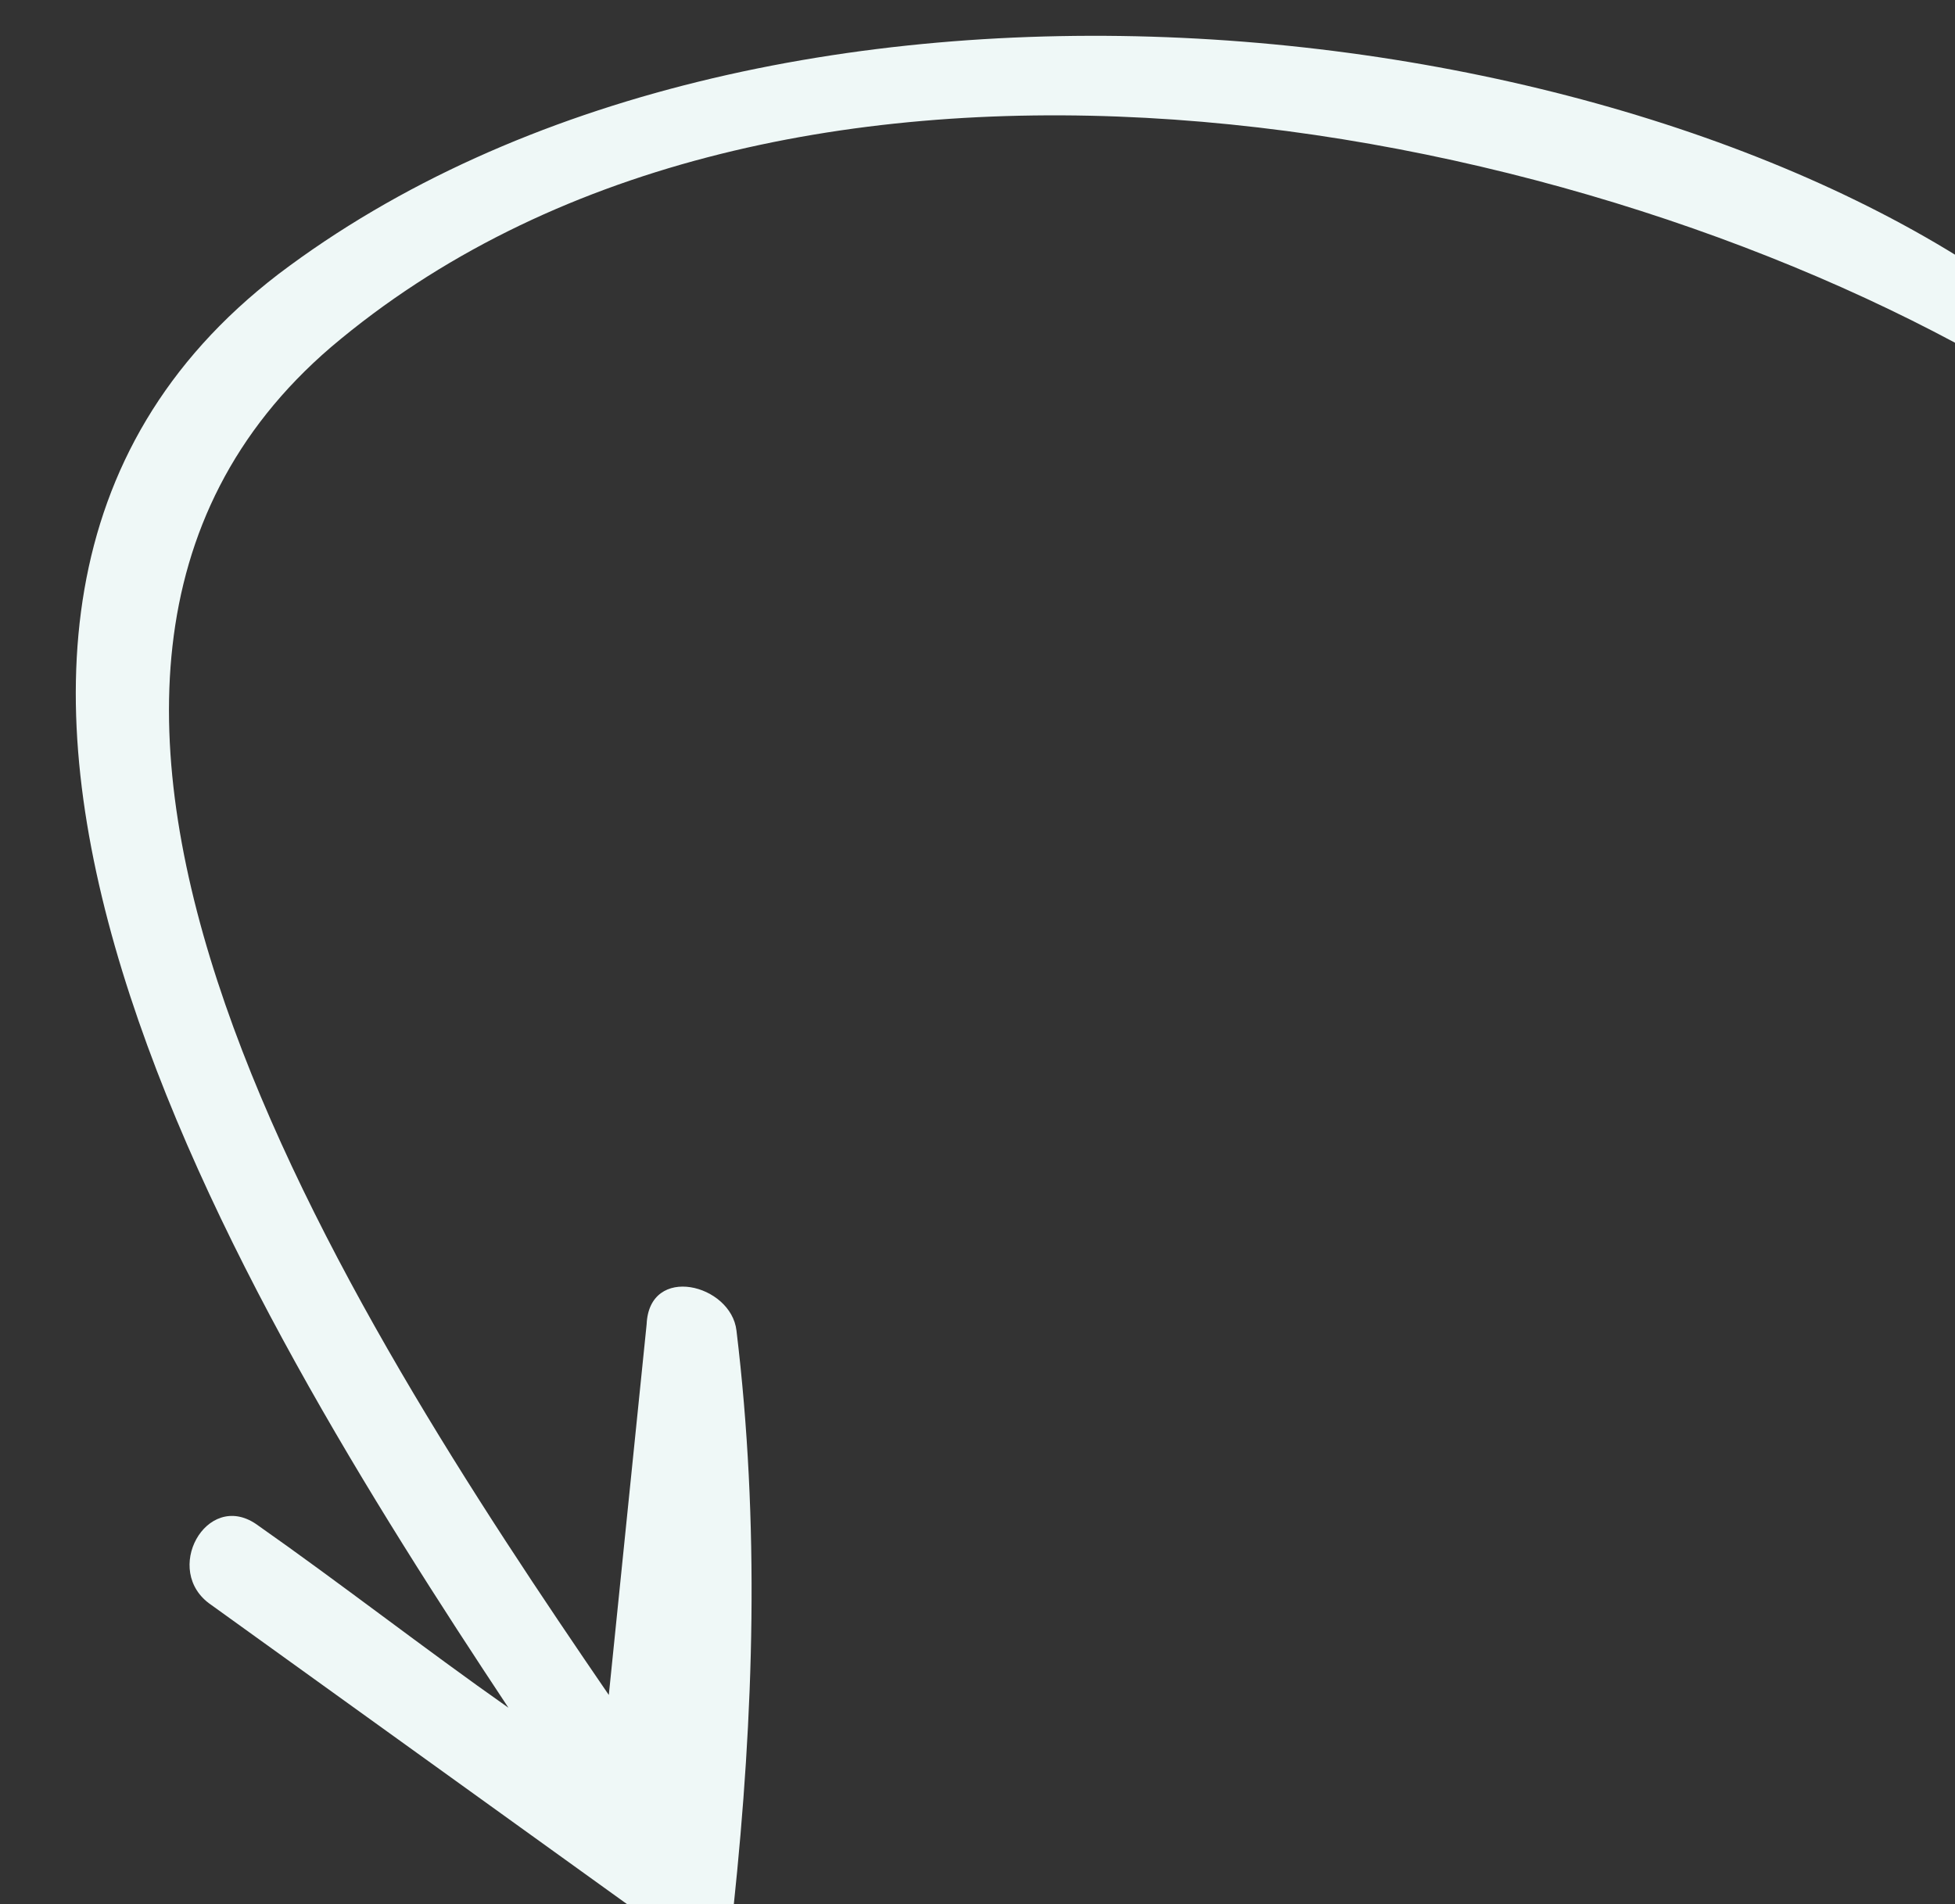 <svg viewBox="0 0 19.28 18.78" fill="none" xmlns="http://www.w3.org/2000/svg">
<rect x="0" y="0" width="19.28" height="18.78" fill="#333333" stroke="none"/>
<path d="M7.234 18.81C7.436 16.899 7.493 15.029 7.263 13.123C7.21 12.665 6.403 12.462 6.377 13.061C6.253 14.28 6.128 15.498 6.004 16.717C3.43 12.958 -0.598 6.737 3.265 3.423C7.549 -0.208 15 1 19.5 3.5C19.636 3.698 20.136 3.198 20 3C16 -0 7.507 -0.906 2.744 2.705C-1.749 6.159 2.378 12.865 5.014 16.843C4.176 16.254 3.363 15.619 2.525 15.031C2.035 14.698 1.593 15.495 2.082 15.828C3.572 16.9 5.062 17.973 6.552 19.045C6.807 19.248 7.197 19.096 7.234 18.81Z" fill="#EFF8F7"/>
</svg>
